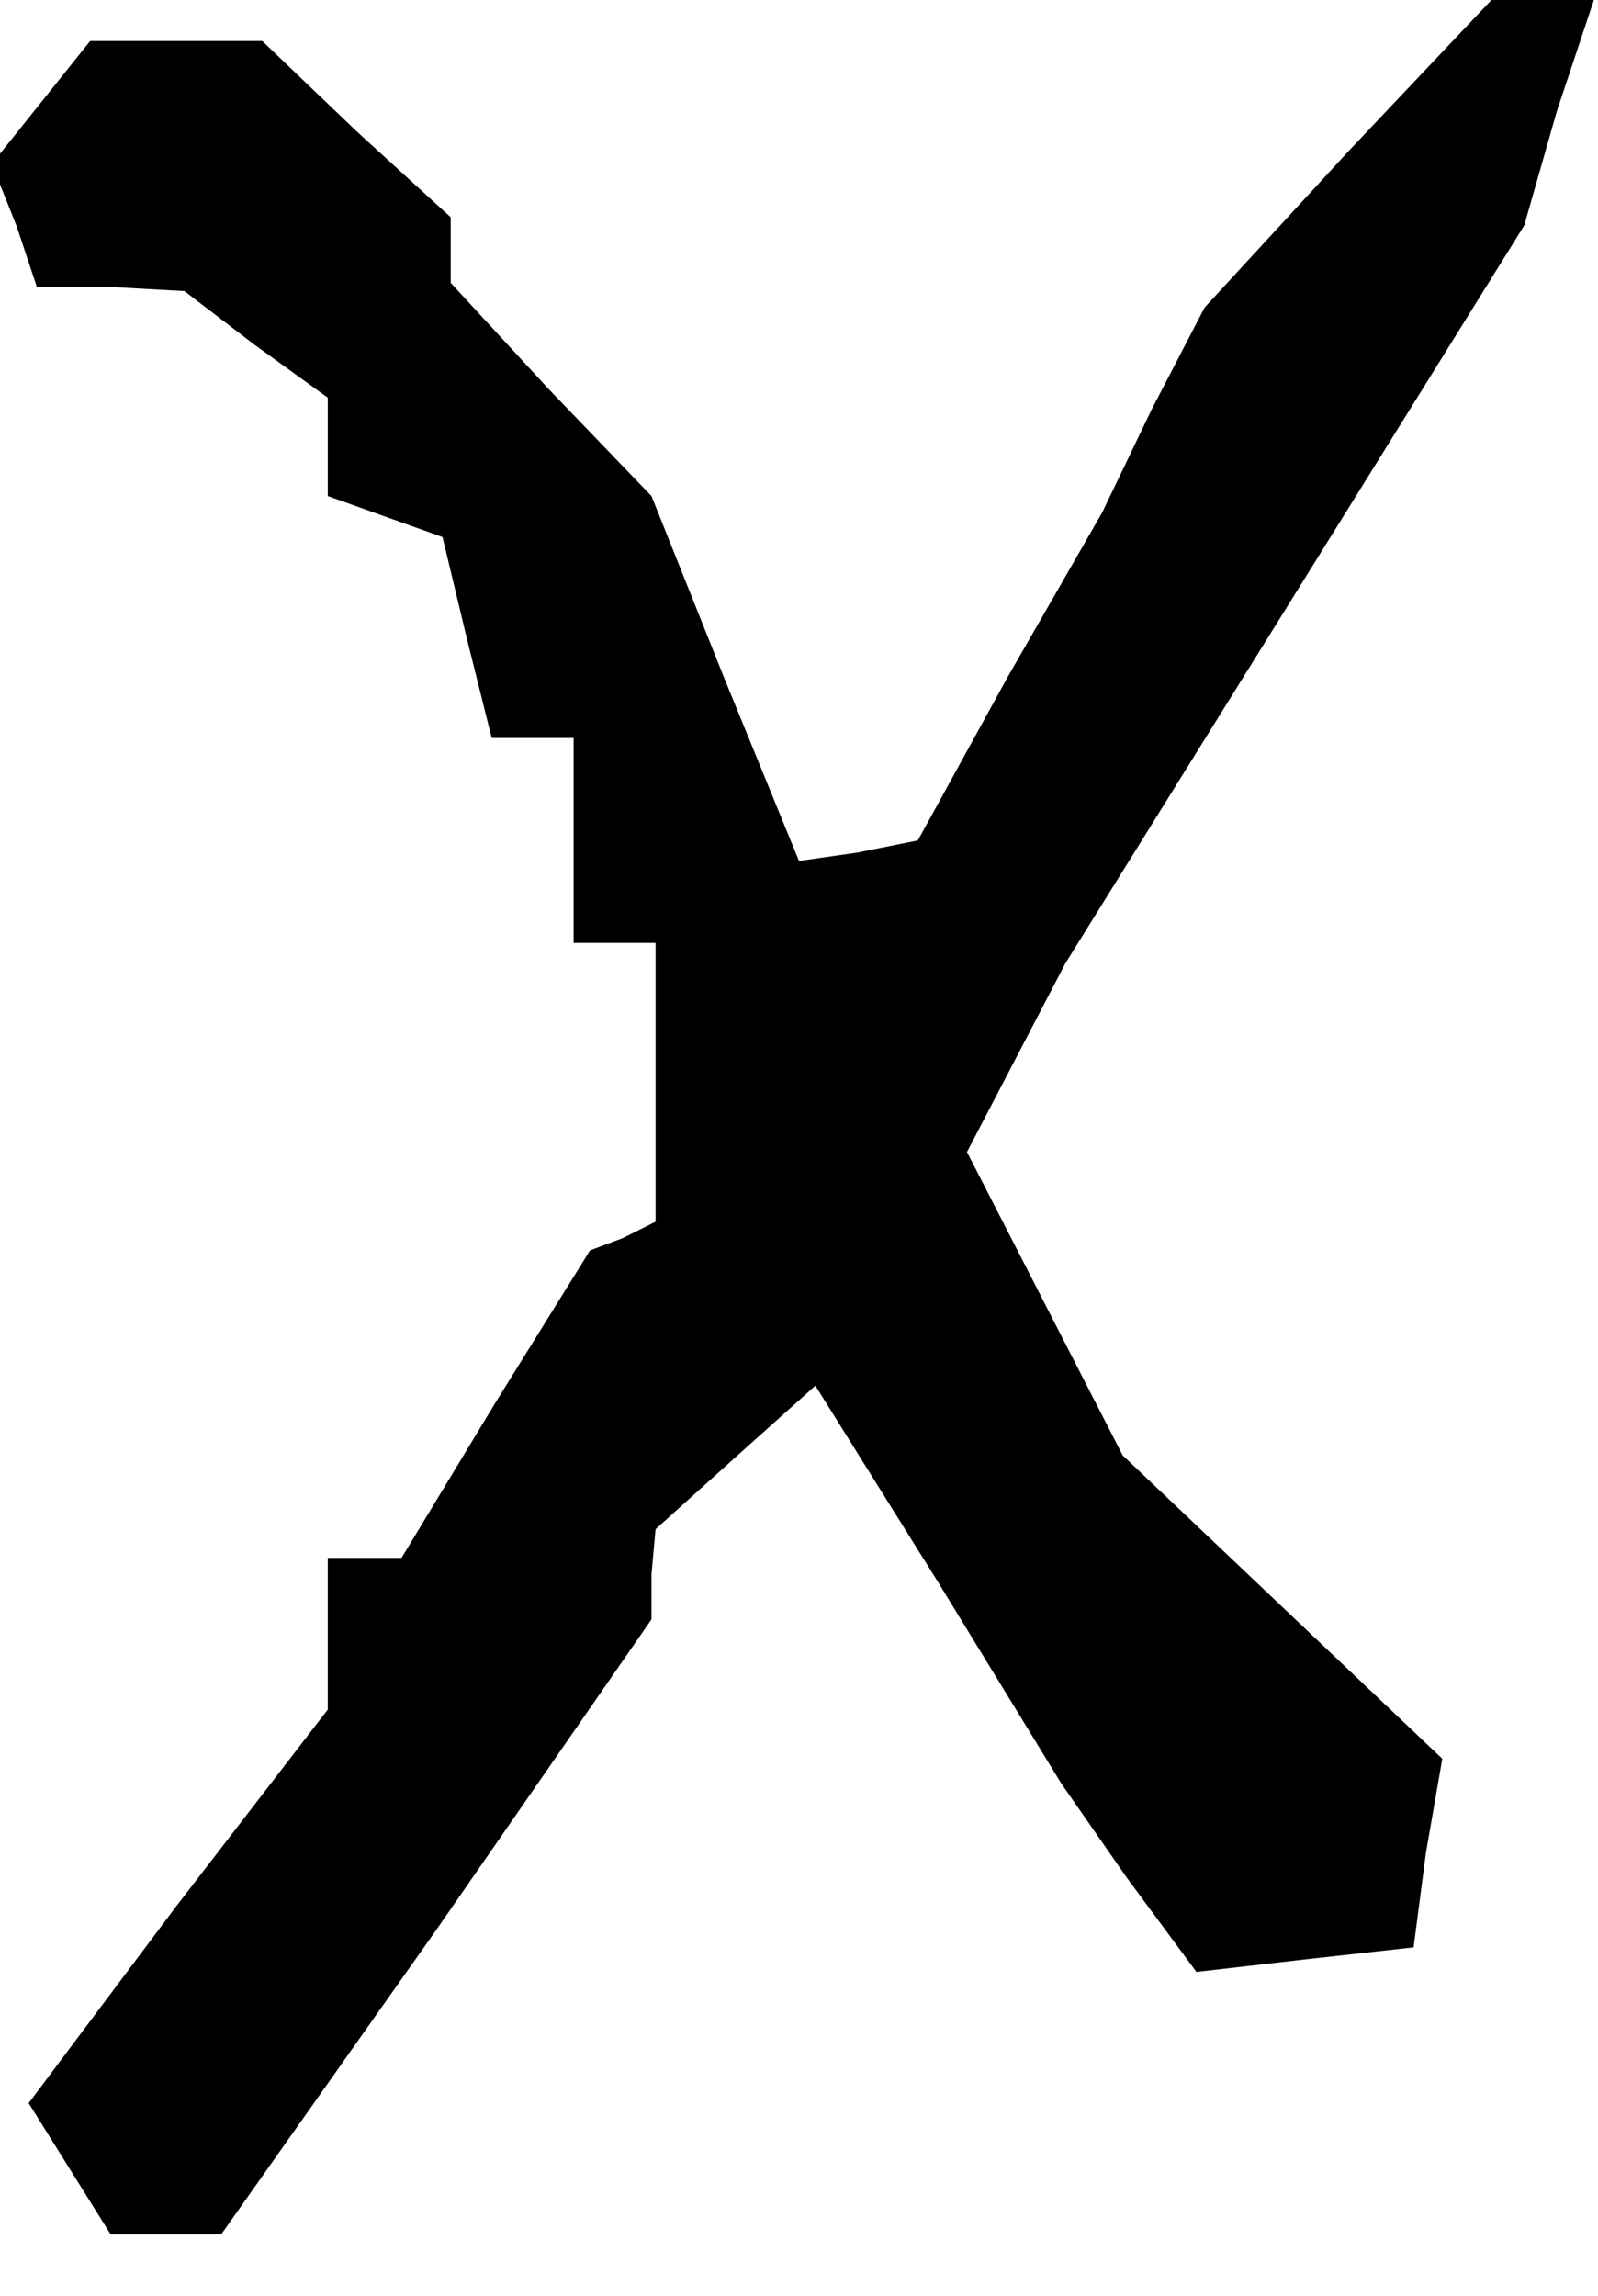 <?xml version="1.0" standalone="no"?>
<!DOCTYPE svg PUBLIC "-//W3C//DTD SVG 20010904//EN"
 "http://www.w3.org/TR/2001/REC-SVG-20010904/DTD/svg10.dtd">
<svg version="1.0" xmlns="http://www.w3.org/2000/svg"
 width="39pt" height="56pt" viewBox="0 0 39 56"
 preserveAspectRatio="xMidYMid meet">
<g transform="translate(0,56) scale(0.1,-0.1)"
fill="#000000" stroke="none">
<path d="M329 523 l-35 -38 -13 -25 -12 -25 -23 -40 -22 -40 -15 -3 -14 -2
-18 44 -18 45 -25 26 -24 26 0 8 0 8 -23 21 -23 22 -21 0 -21 0 -12 -15 -12
-15 6 -15 5 -15 18 0 18 -1 17 -13 18 -13 0 -12 0 -12 14 -5 14 -5 6 -25 6
-24 10 0 10 0 0 -25 0 -25 10 0 10 0 0 -34 0 -34 -8 -4 -8 -3 -23 -37 -23 -38
-9 0 -9 0 0 -19 0 -18 -37 -48 -36 -48 10 -16 10 -16 14 0 13 0 53 75 52 75 0
11 1 11 20 18 19 17 30 -48 30 -49 16 -23 17 -23 26 3 27 3 3 23 4 23 -39 37
-39 37 -19 37 -19 37 12 23 12 23 56 90 56 90 8 28 9 27 -13 0 -12 0 -35 -37z"/>
</g>
</svg>
